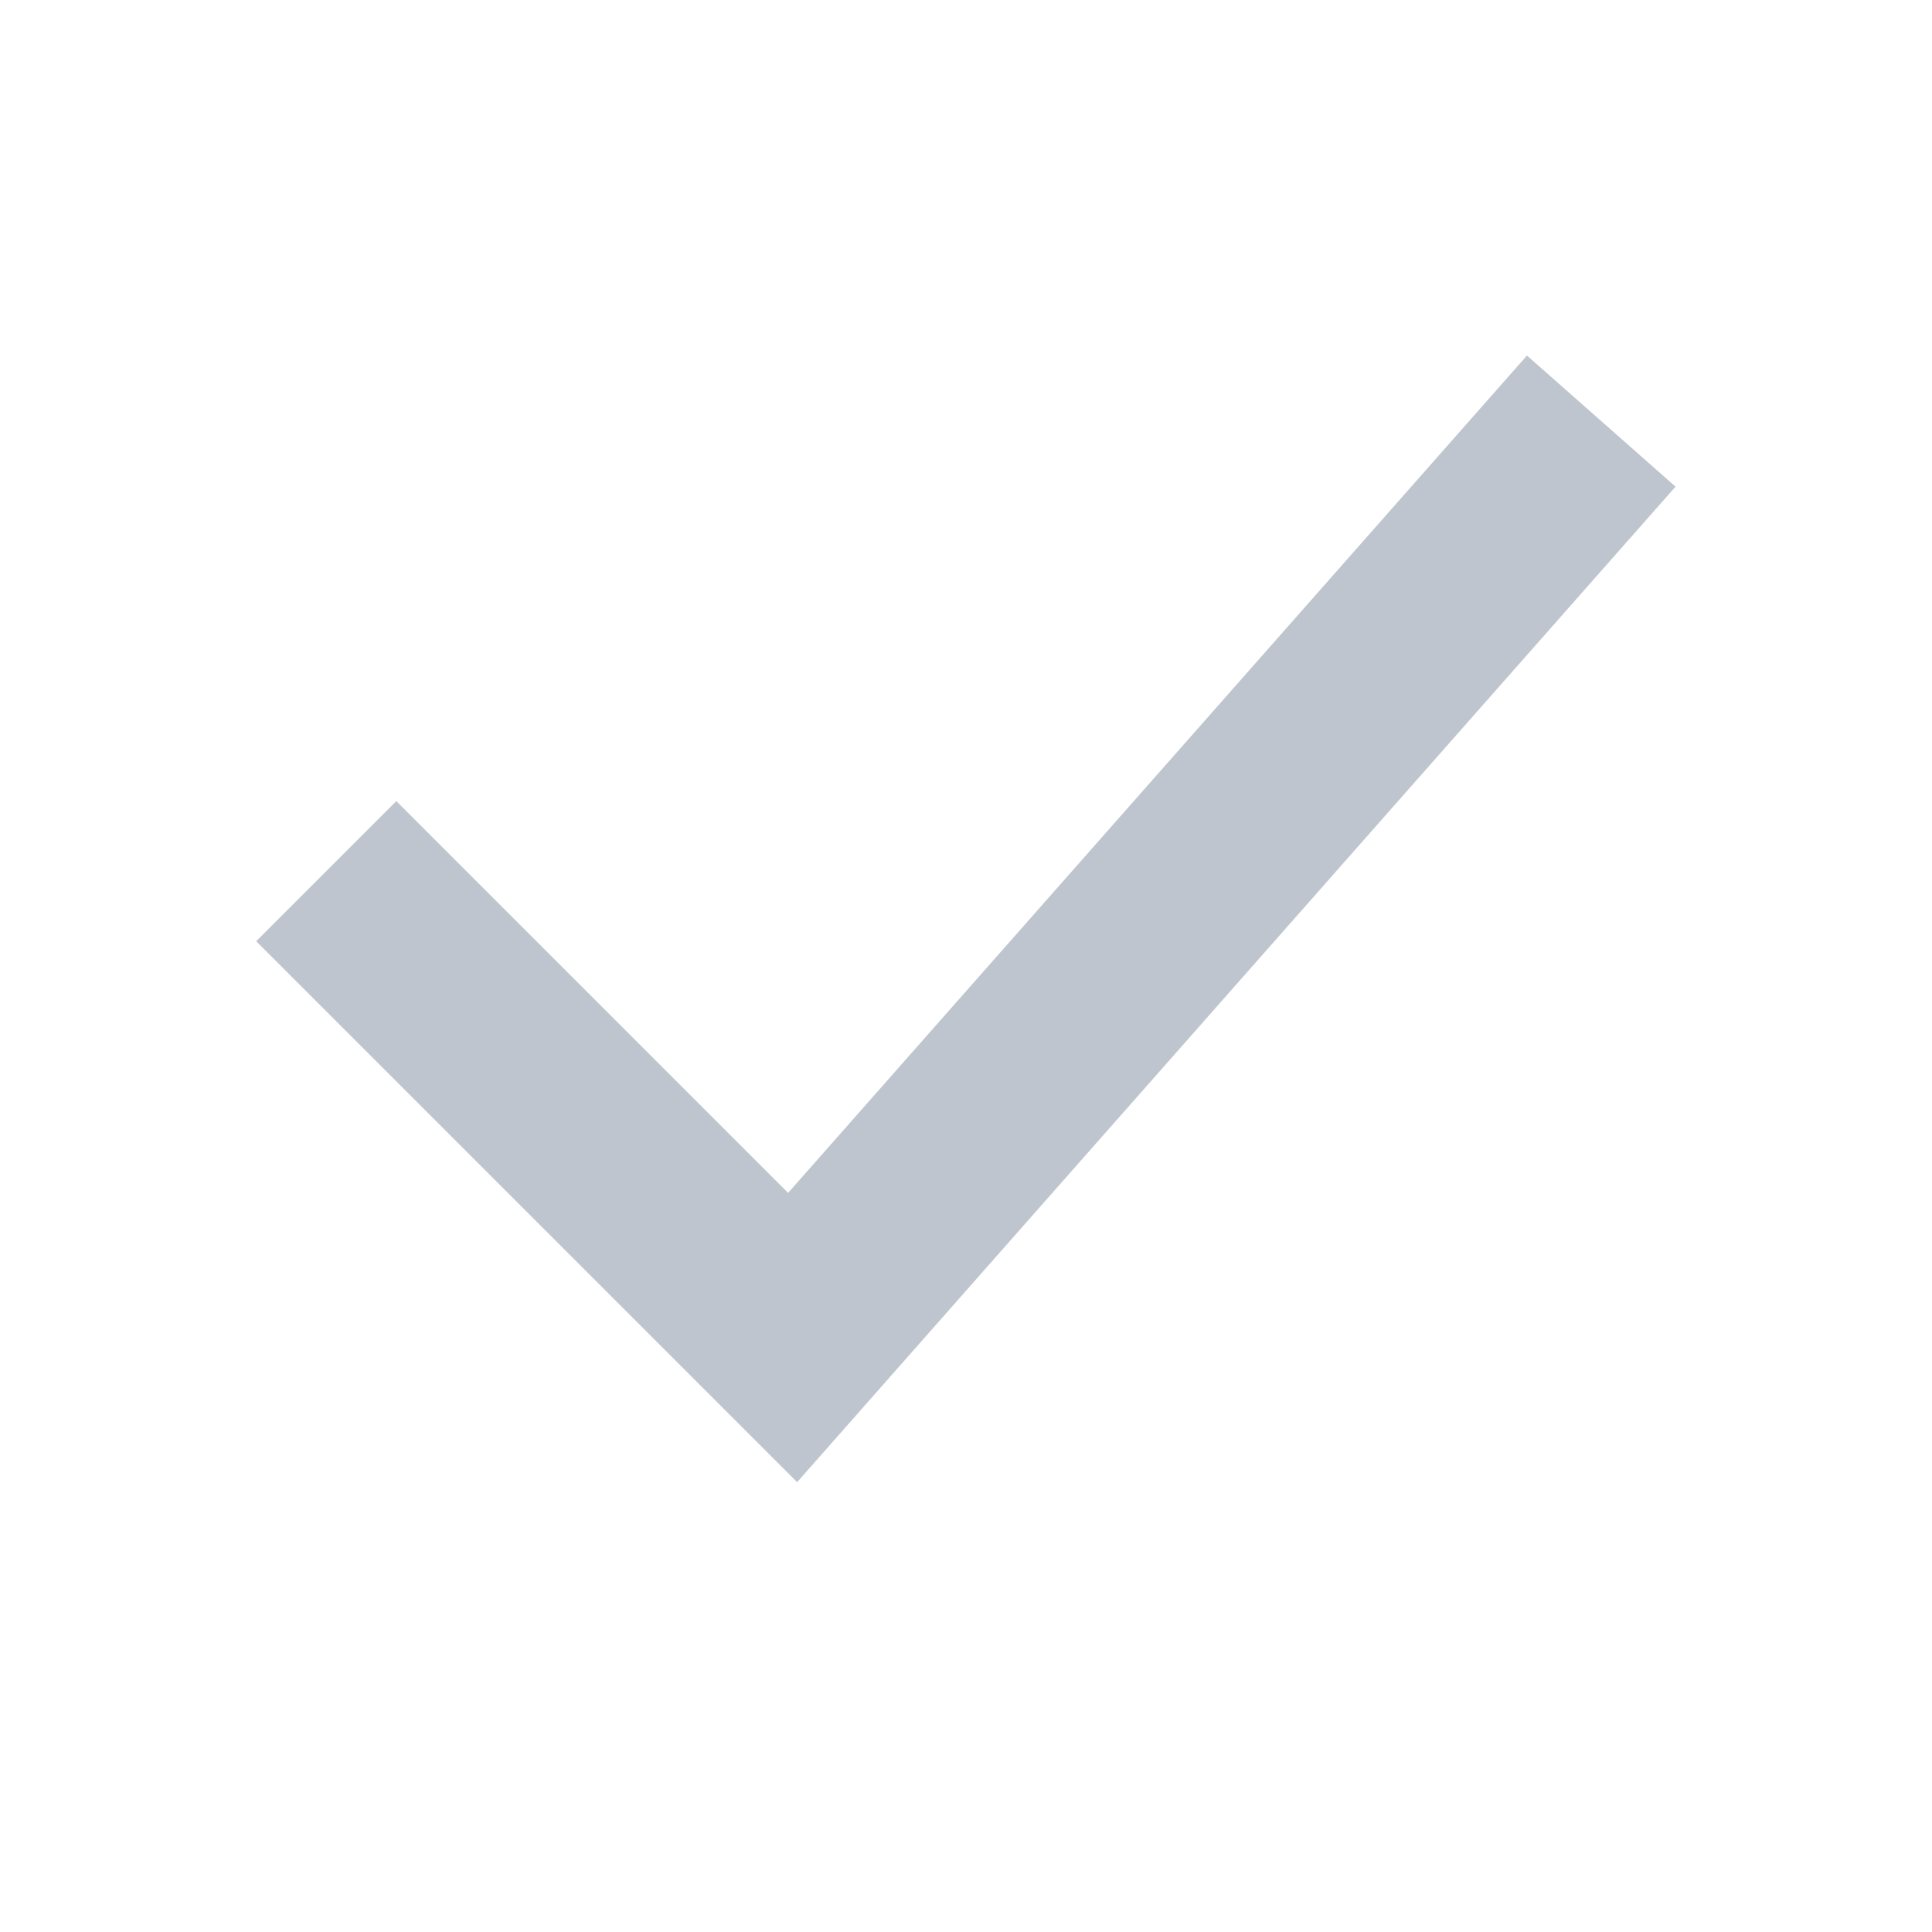 <svg xmlns="http://www.w3.org/2000/svg" xmlns:xlink="http://www.w3.org/1999/xlink"
  width="40" height="40" viewBox="0 0 39 39">
  <defs>
    <path id="icon" d="M8 19 L 16 27 L 31 10"/></defs>
    <g>
      <g transform="translate(0 0)">
        <use fill="#888" fill-opacity="0" stroke="#bfc5ce"
          stroke-linecap="square" stroke-miterlimit="50" stroke-width="4" xlink:href="#icon"/></g>
    </g>
  </svg>
